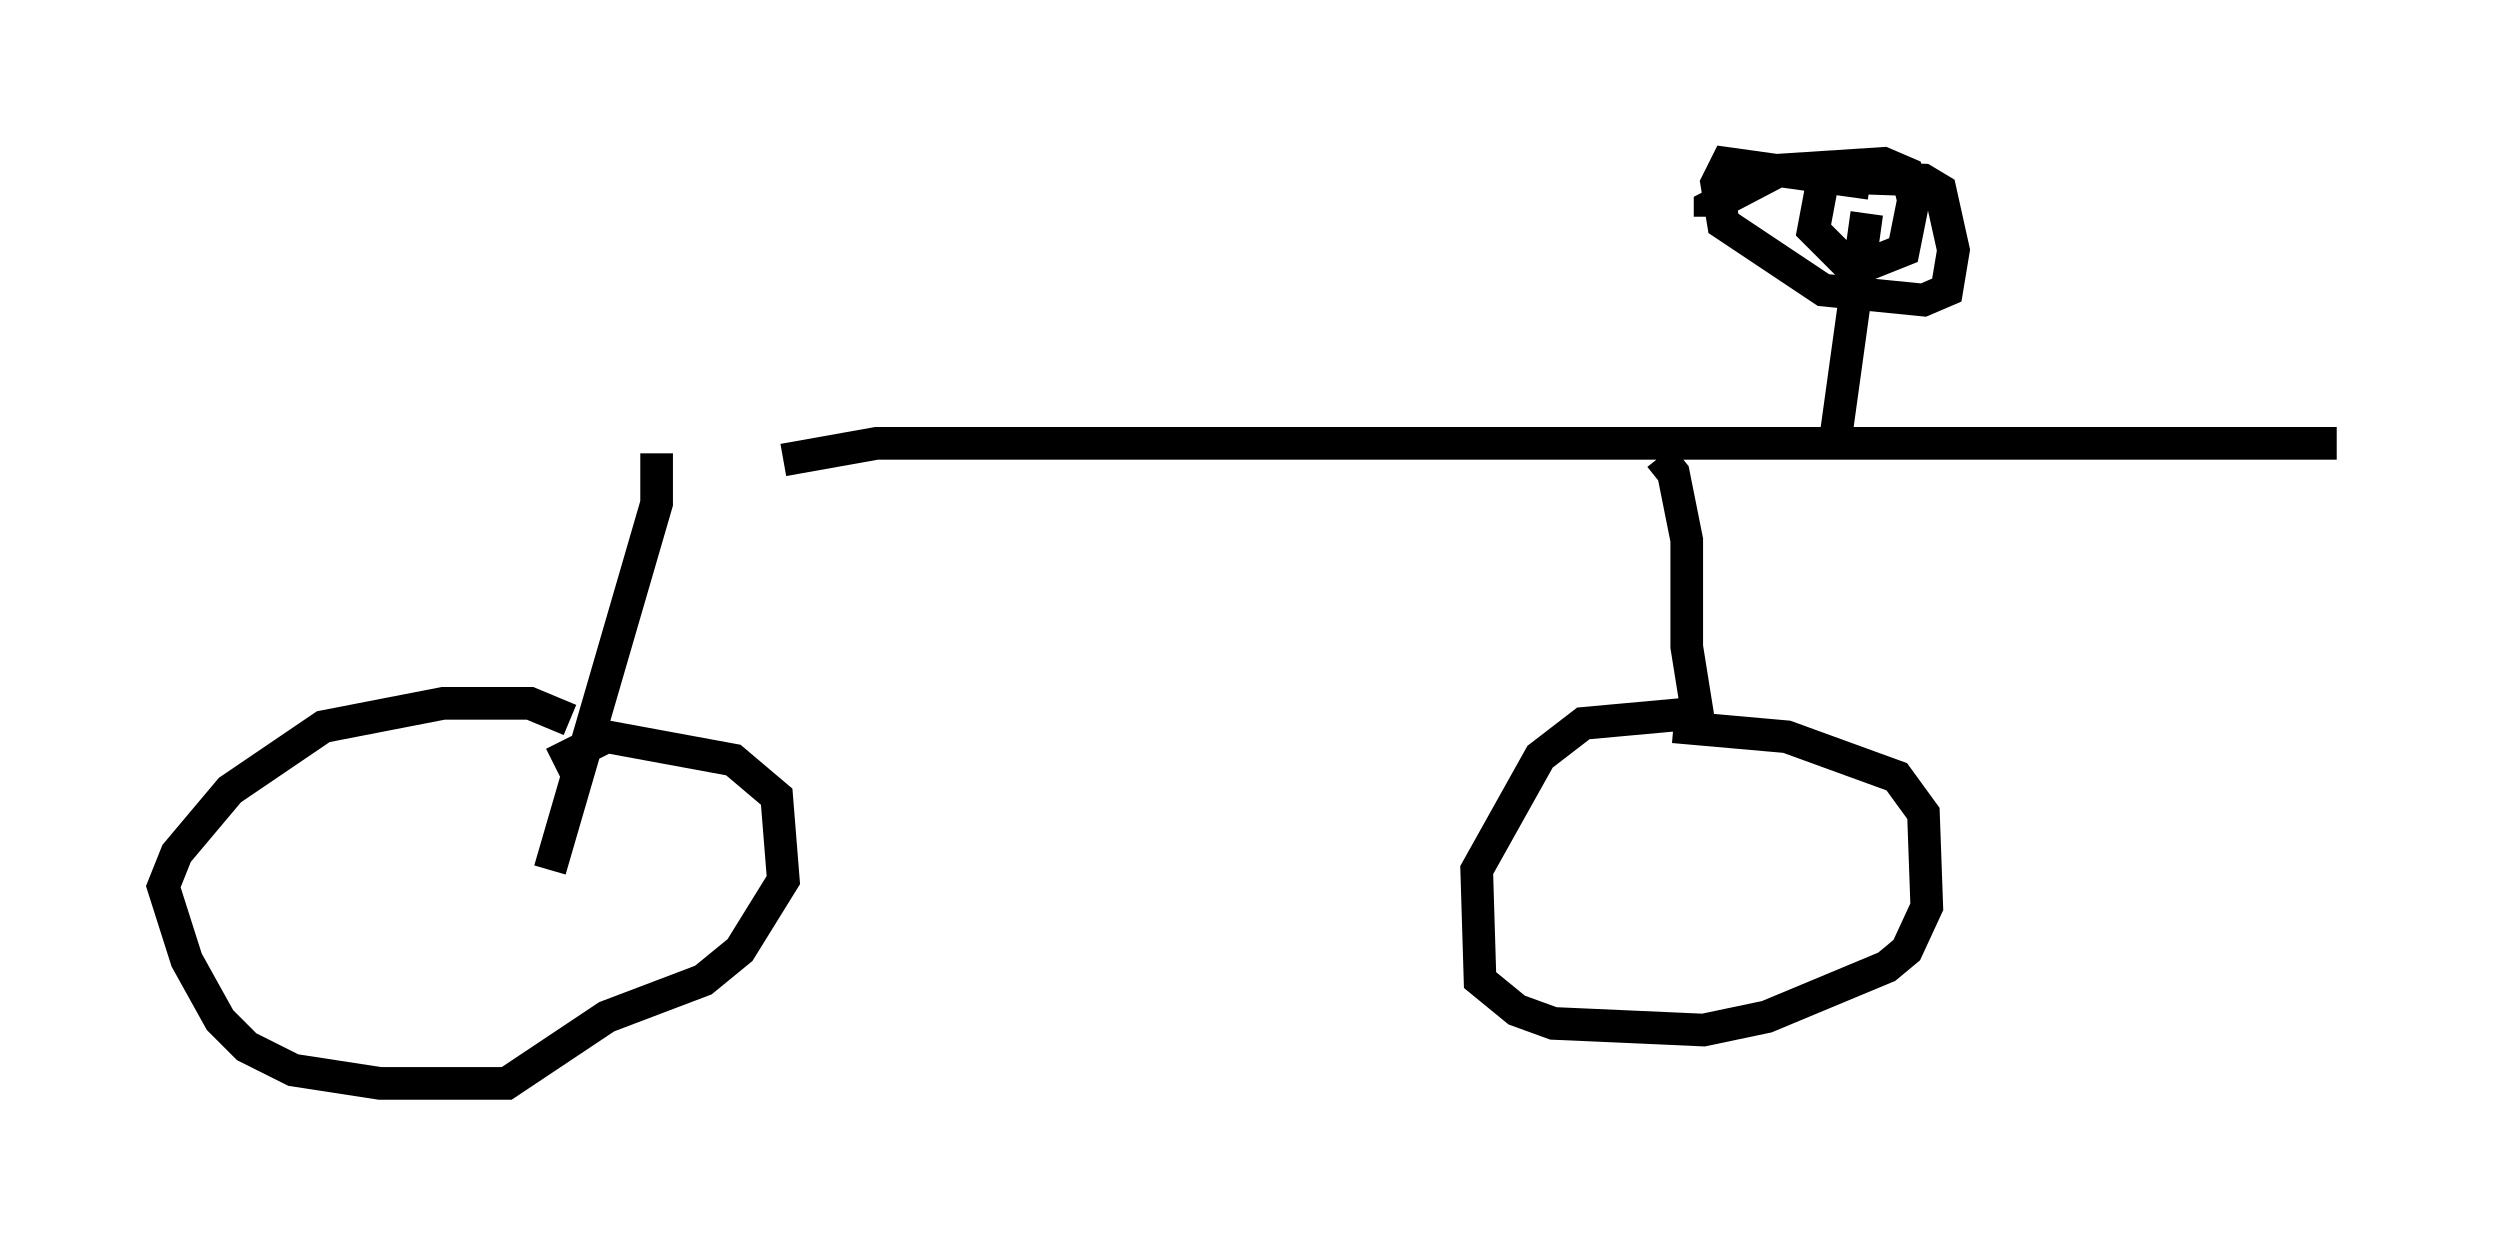 <?xml version="1.0" encoding="utf-8" ?>
<svg baseProfile="full" height="38.175" version="1.1" width="76.559" xmlns="http://www.w3.org/2000/svg" xmlns:ev="http://www.w3.org/2001/xml-events" xmlns:xlink="http://www.w3.org/1999/xlink"><defs /><rect fill="white" height="38.175" width="76.559" x="0" y="0" /><path d="M16.025, 14.086 m7.963, 0.0 l2.858, -0.51 44.713, 0.0 m-51.451, 0.306 l0.0, 1.531 -3.267, 11.229 m0.613, -4.594 l-1.225, -0.51 -2.654, 0.0 l-3.675, 0.715 -2.858, 1.94 l-1.633, 1.94 -0.408, 1.021 l0.715, 2.246 1.021, 1.838 l0.817, 0.817 1.429, 0.715 l2.654, 0.408 3.879, 0.0 l3.063, -2.042 2.96, -1.123 l1.123, -0.919 1.327, -2.144 l-0.204, -2.552 -1.327, -1.123 l-3.879, -0.715 -1.633, 0.817 m33.892, -9.392 l0.408, 0.51 0.408, 2.042 l0.0, 3.267 0.408, 2.552 m-0.204, -0.51 l-3.369, 0.306 -1.327, 1.021 l-1.94, 3.471 0.102, 3.369 l1.123, 0.919 1.123, 0.408 l4.594, 0.204 1.94, -0.408 l3.675, -1.531 0.613, -0.51 l0.613, -1.327 -0.102, -2.858 l-0.817, -1.123 -3.369, -1.225 l-3.471, -0.306 m5.002, -9.086 l0.919, -6.635 m0.102, -0.919 l-4.39, -0.613 -0.306, 0.613 l0.204, 1.225 3.063, 2.042 l3.063, 0.306 0.715, -0.306 l0.204, -1.225 -0.408, -1.838 l-0.51, -0.306 -3.063, -0.102 l-0.306, 1.633 1.225, 1.225 l1.531, -0.613 0.306, -1.531 l-0.204, -0.817 -0.715, -0.306 l-3.165, 0.204 -2.144, 1.123 l0.0, 0.306 " fill="none" stroke="black" stroke-width="1" /></svg>